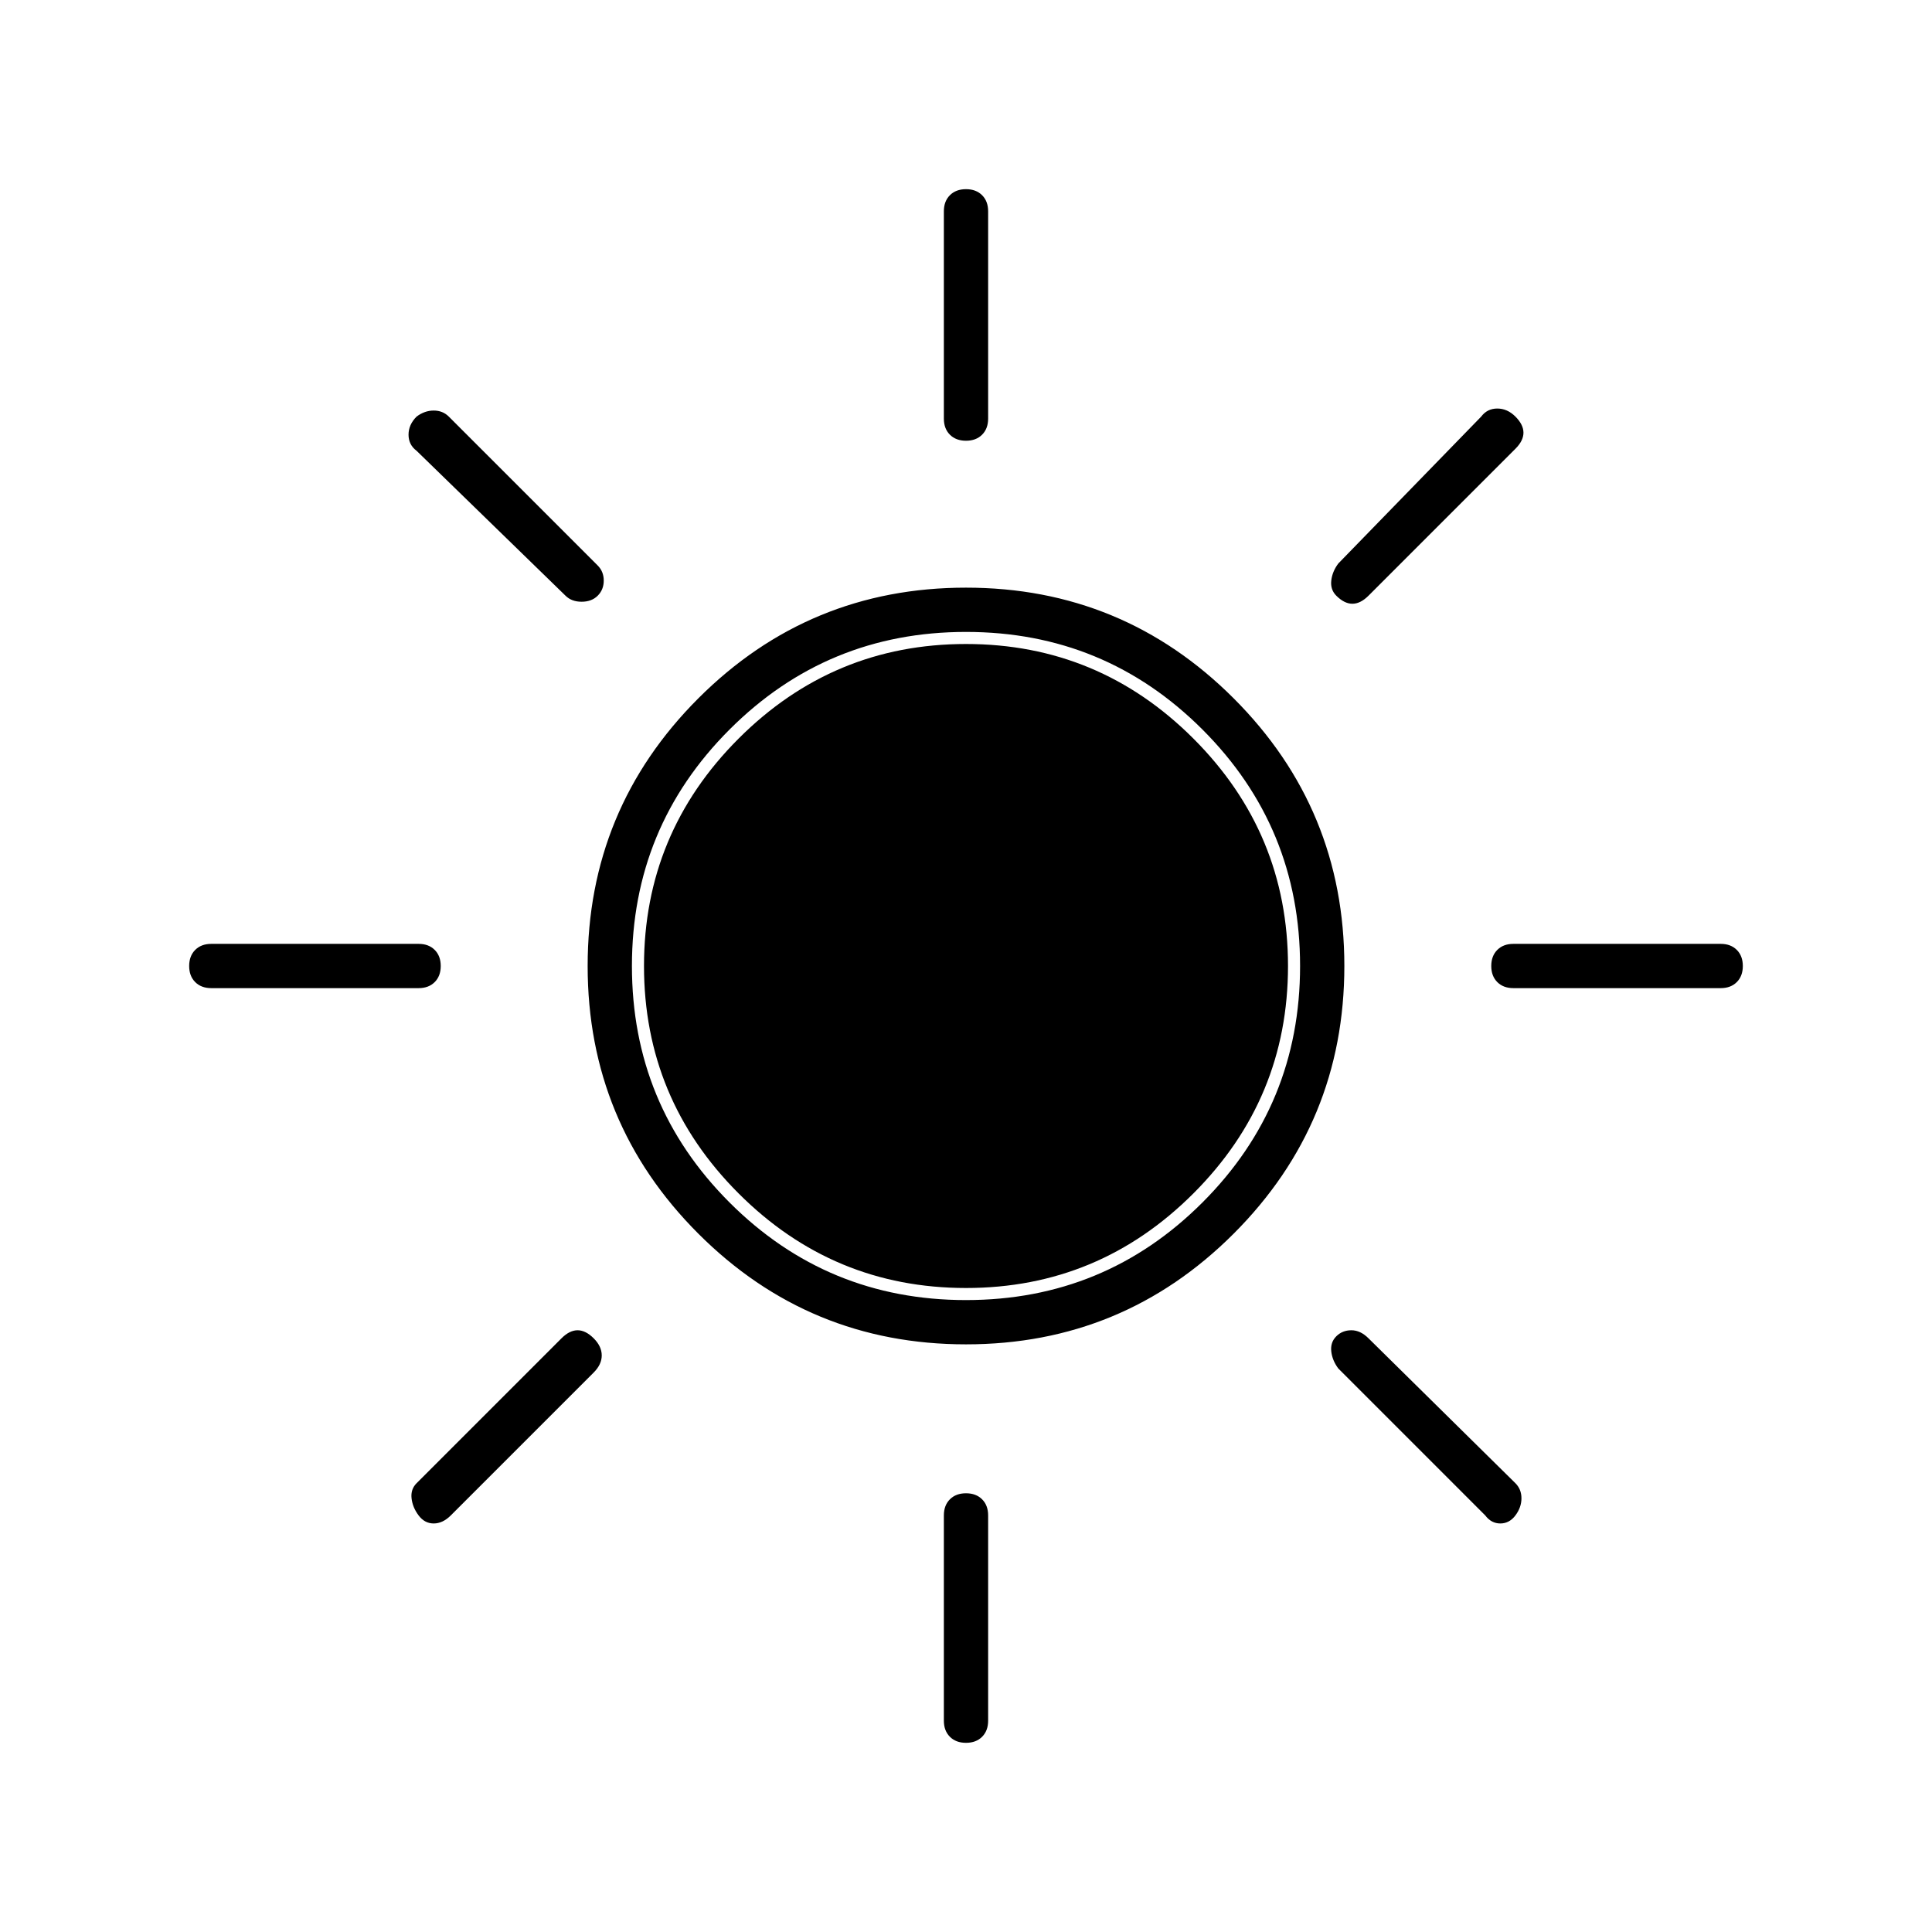 <svg xmlns="http://www.w3.org/2000/svg" width="48" height="48"><path d="M24 10.95q-.25 0-.4-.15-.15-.15-.15-.4V5.25q0-.25.15-.4.15-.15.4-.15t.4.15q.15.15.15.4v5.15q0 .25-.15.4-.15.15-.4.15zm9.2 3.85q-.15-.15-.125-.375.025-.225.175-.425l3.55-3.65q.15-.2.4-.2t.45.2q.2.2.2.4t-.2.4L34 14.8q-.2.2-.4.2t-.4-.2zm4.4 9.75q-.25 0-.4-.15-.15-.15-.15-.4t.15-.4q.15-.15.4-.15h5.15q.25 0 .4.15.15.15.15.4t-.15.4q-.15.15-.4.15zM24 43.3q-.25 0-.4-.15-.15-.15-.15-.4v-5.1q0-.25.15-.4.15-.15.4-.15t.4.15q.15.15.15.4v5.1q0 .25-.15.4-.15.15-.4.15zm-9.95-28.5-3.7-3.6q-.2-.15-.2-.4t.2-.45q.2-.15.425-.15.225 0 .375.15l3.7 3.7q.15.15.15.375t-.15.375q-.15.15-.4.15t-.4-.15zM36.9 37.65 33.25 34q-.15-.2-.175-.425-.025-.225.125-.375t.375-.15q.225 0 .425.2l3.65 3.6q.15.15.15.375t-.15.425q-.15.2-.375.2t-.375-.2zM5.25 24.55q-.25 0-.4-.15-.15-.15-.15-.4t.15-.4q.15-.15.4-.15h5.15q.25 0 .4.15.15.15.15.4t-.15.4q-.15.15-.4.15zm5.15 13.1q-.15-.2-.175-.425-.025-.225.125-.375l3.6-3.6q.2-.2.4-.2t.4.2q.2.2.2.425 0 .225-.2.425l-3.55 3.55q-.2.2-.425.2-.225 0-.375-.2zM24 33.4q-3.9 0-6.65-2.75Q14.6 27.9 14.6 24q0-3.9 2.75-6.65Q20.1 14.6 24 14.6q3.9 0 6.65 2.75Q33.4 20.1 33.4 24q0 3.9-2.75 6.65Q27.9 33.4 24 33.4zm0-1.1q3.45 0 5.875-2.425T32.3 24q0-3.45-2.425-5.875T24 15.7q-3.45 0-5.875 2.425T15.7 24q0 3.45 2.425 5.875T24 32.3zm0-.3q-3.3 0-5.65-2.35Q16 27.3 16 24q0-3.3 2.35-5.65Q20.7 16 24 16q3.3 0 5.65 2.35Q32 20.7 32 24q0 3.3-2.35 5.65Q27.3 32 24 32z"/></svg>